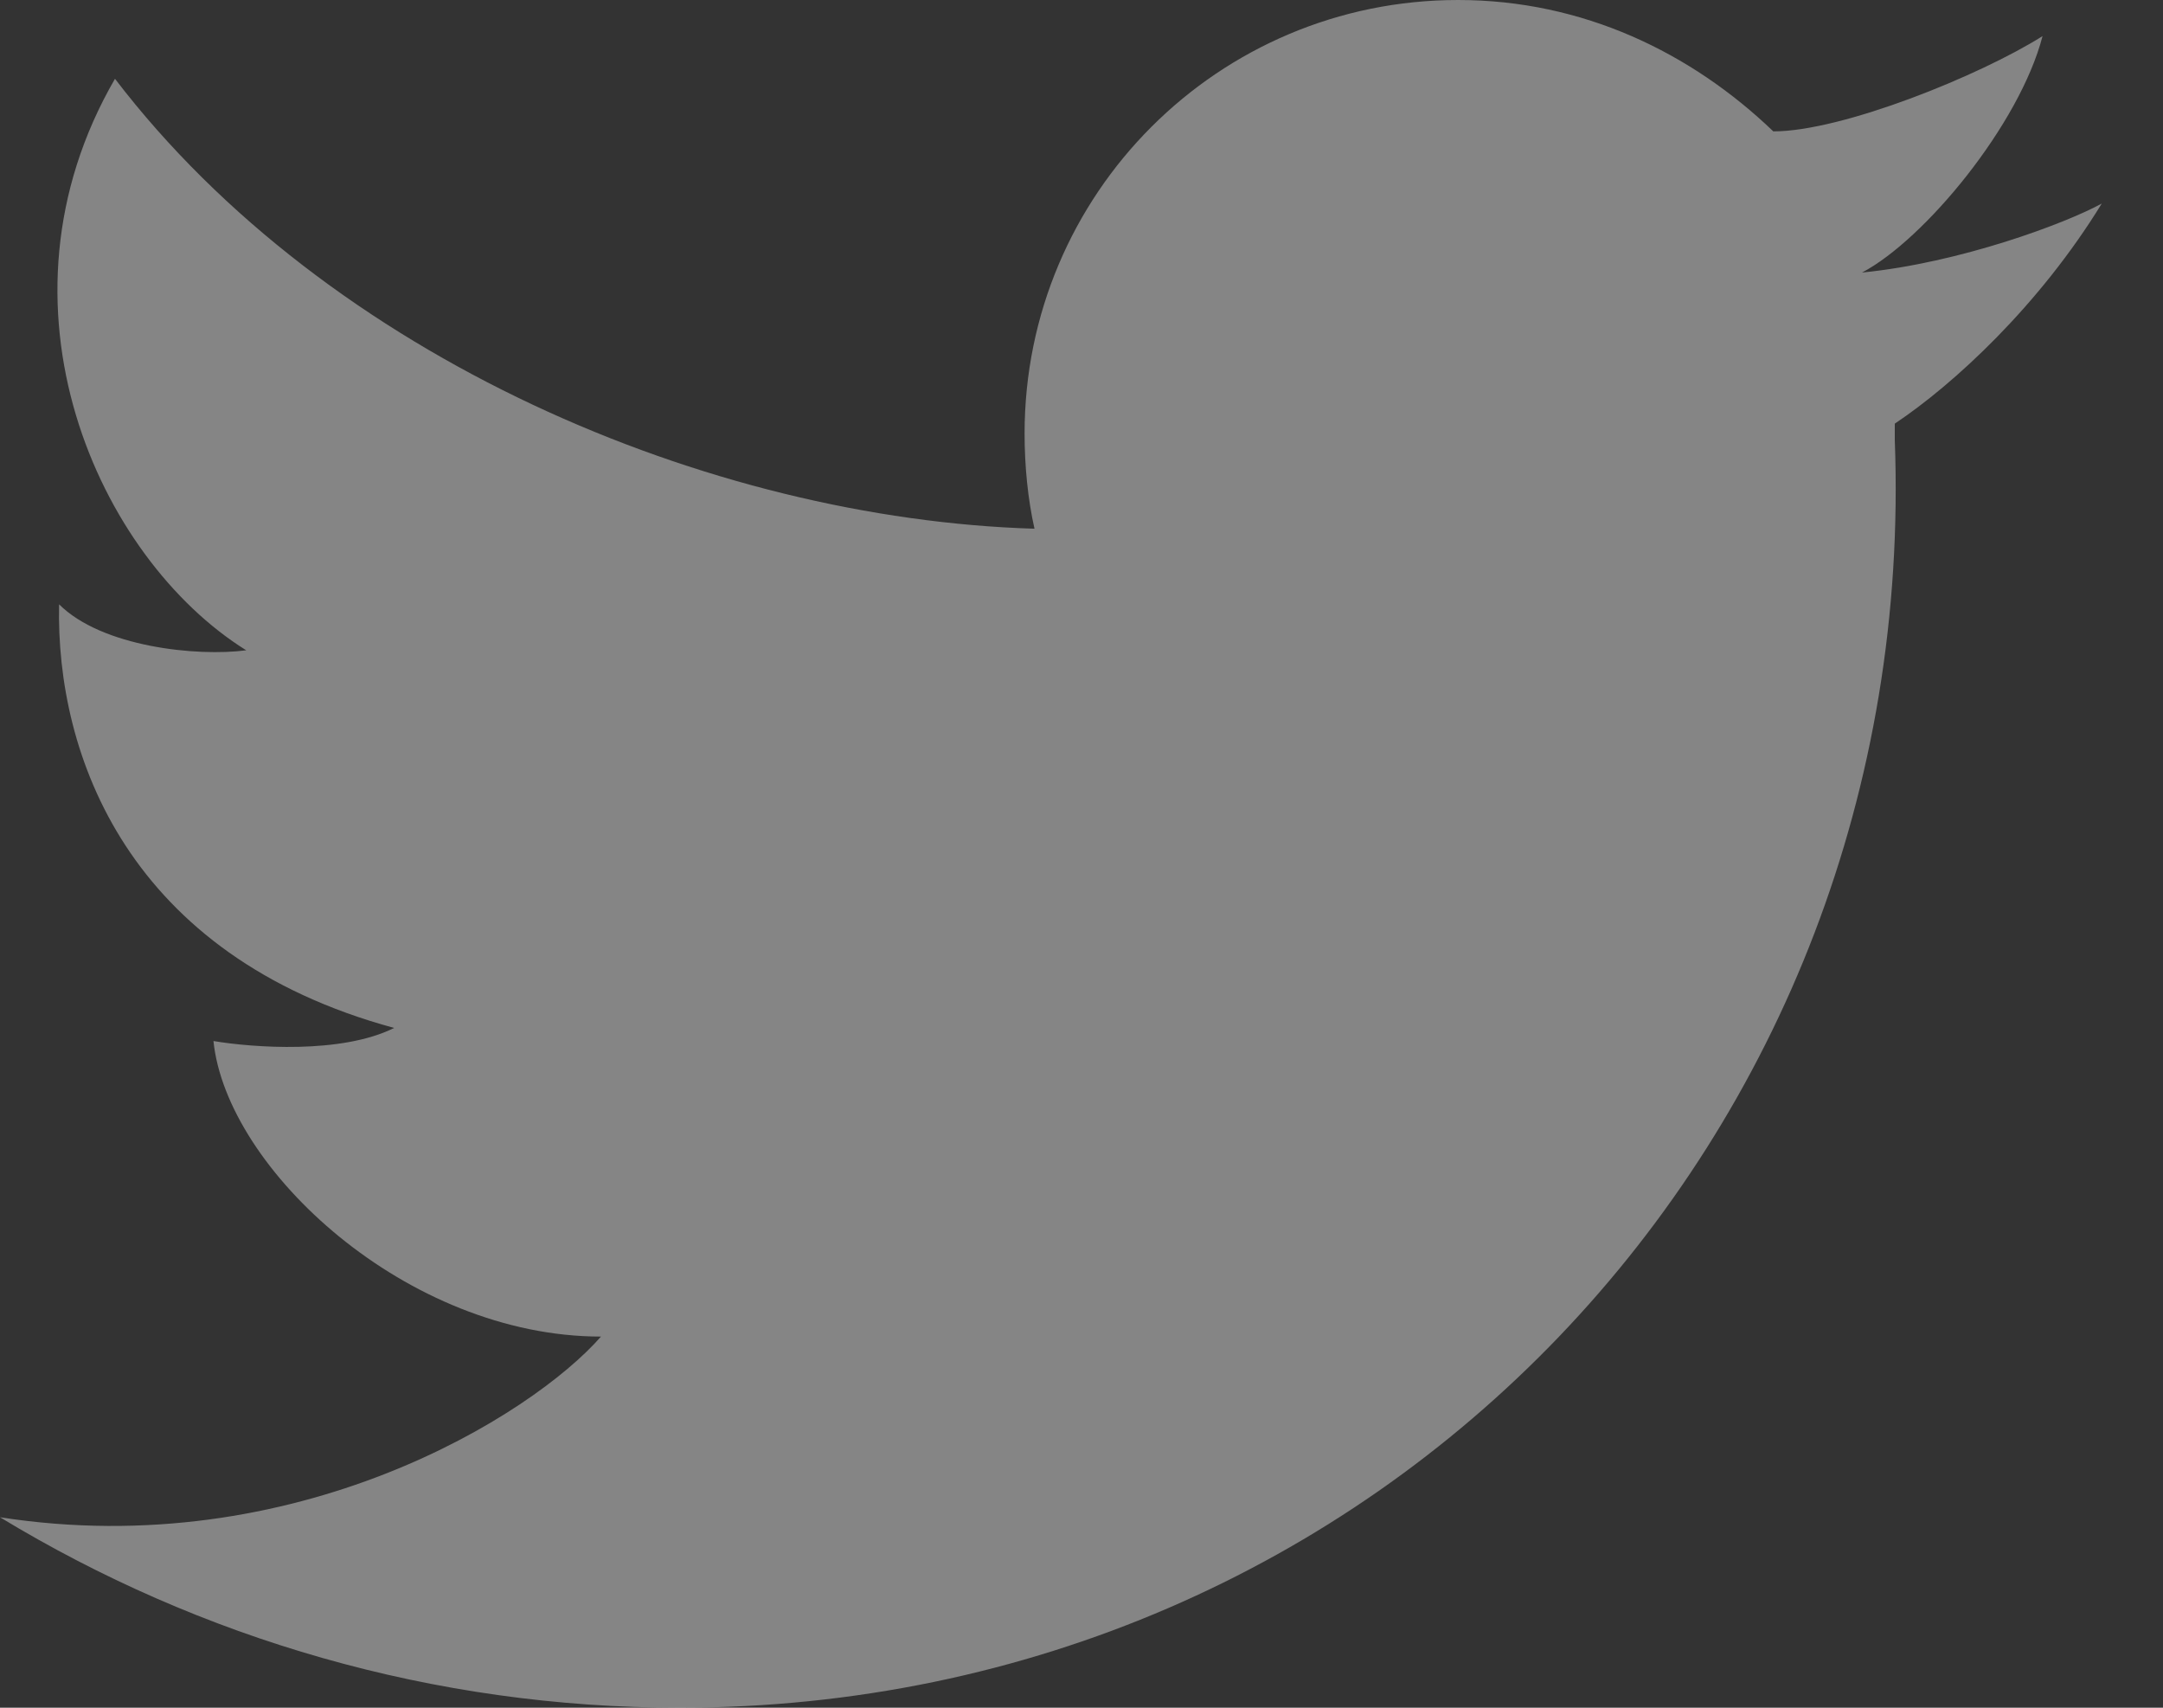 <?xml version="1.0" encoding="UTF-8"?>
<svg width="19px" height="15px" viewBox="0 0 19 15" version="1.1" xmlns="http://www.w3.org/2000/svg" xmlns:xlink="http://www.w3.org/1999/xlink">
    <rect x="0" y="0" width="19" height="15" fill="#333333" stroke="none"/>
    <!-- Generator: Sketch 46.1 (44463) - http://www.bohemiancoding.com/sketch -->
    <title>icon / Social / Twitter-icon</title>
    <desc>Created with Sketch.</desc>
    <defs></defs>
    <g id="Symbols" stroke="none" stroke-width="1" fill="none" fill-rule="evenodd" opacity="0.4">
        <g id="Section-/-Footer" transform="translate(-772, -299)" fill-rule="nonzero" fill="#FFFFFF">
            <g id="icons">
                <g transform="translate(559, 299)">
                    <path d="M231.462,1.788 C231.144,1.962 230.221,2.308 229.356,2.394 C229.904,2.106 230.74,1.096 230.942,0.317 C230.394,0.663 229.183,1.154 228.577,1.154 L228.577,1.154 C227.856,0.462 226.904,0 225.808,0 C223.702,0 222,1.702 222,3.808 C222,4.096 222.029,4.385 222.087,4.644 L222.087,4.644 C219.231,4.558 215.885,3.144 214.01,0.692 C212.856,2.683 213.865,4.904 215.163,5.712 C214.731,5.769 213.894,5.683 213.519,5.308 C213.49,6.635 214.125,8.394 216.462,9.029 C216,9.26 215.221,9.202 214.875,9.144 C214.99,10.269 216.577,11.74 218.279,11.74 C217.673,12.433 215.596,13.731 213,13.327 C214.76,14.394 216.808,15 218.971,15 C225.115,15 229.875,10.01 229.644,3.865 L229.644,3.837 L229.644,3.779 L229.644,3.721 C230.163,3.375 230.913,2.683 231.462,1.788 Z" id="icon-/-Social-/-Twitter-icon"></path>
                </g>
            </g>
        </g>
    </g>
</svg>